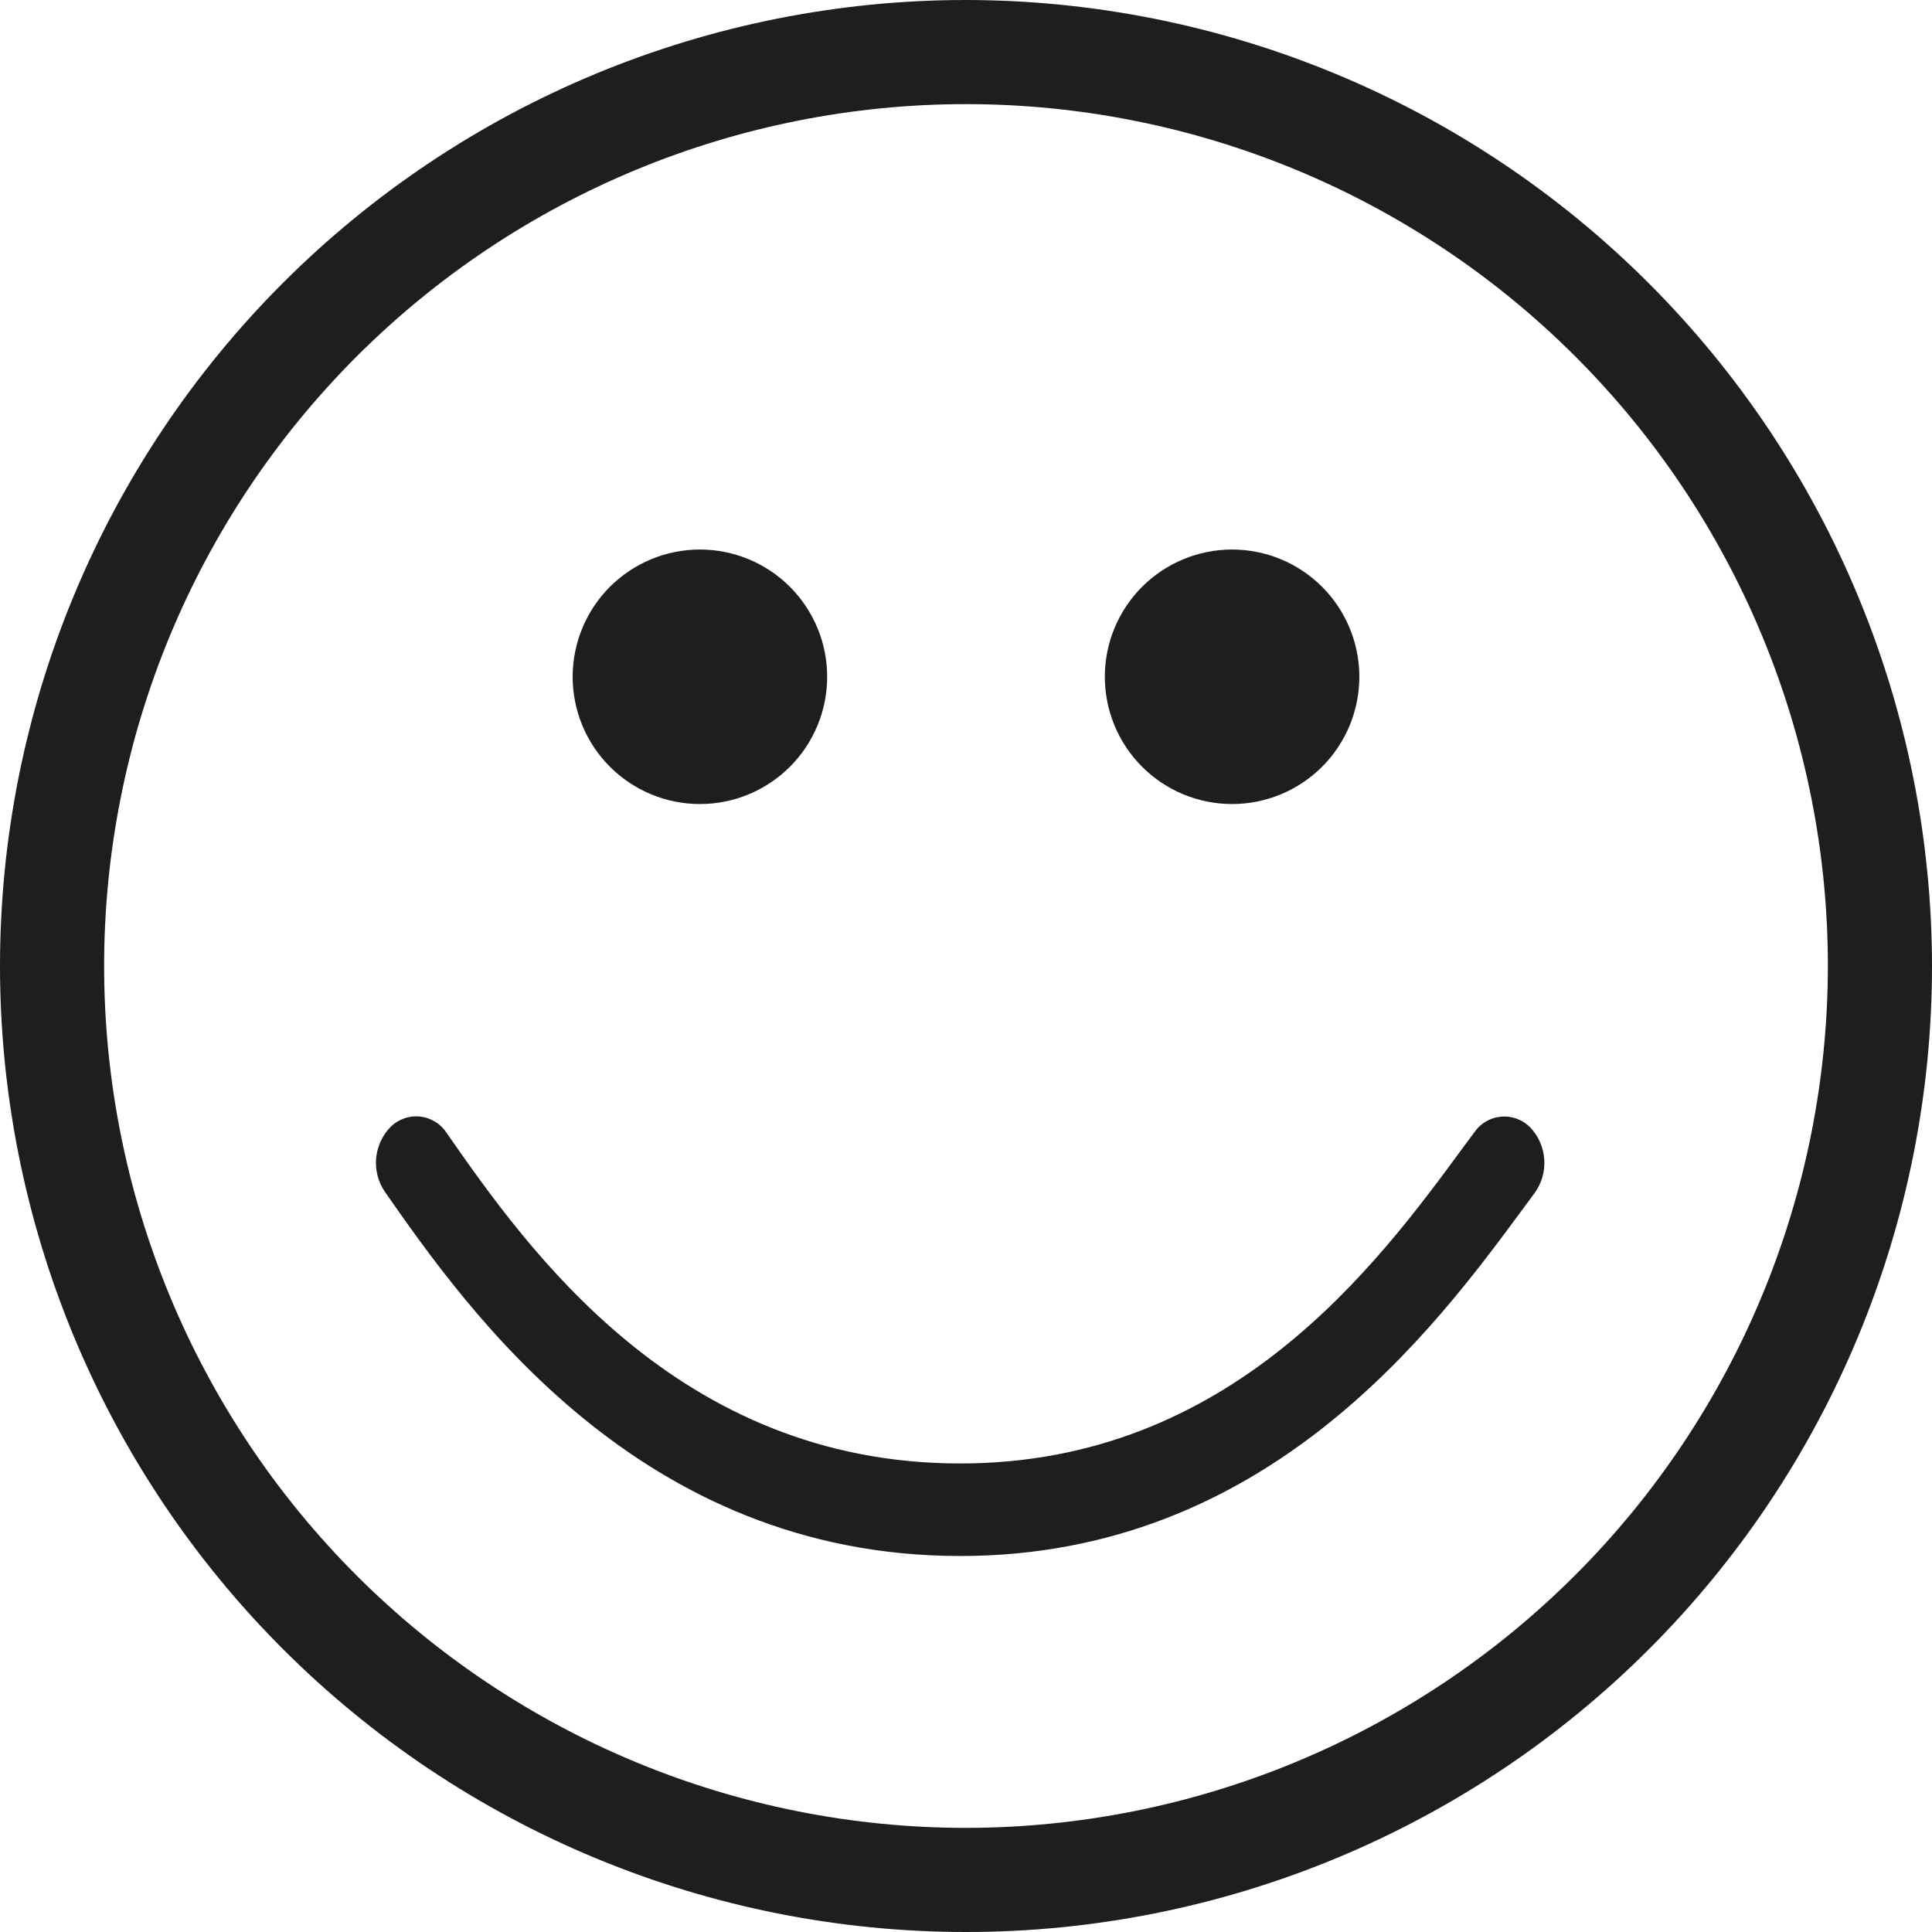 <svg xmlns="http://www.w3.org/2000/svg" xmlns:xlink="http://www.w3.org/1999/xlink" width="500" zoomAndPan="magnify" viewBox="0 0 375 375" height="500" preserveAspectRatio="xMidYMid meet" version="1.0"><path fill="#1e1e1e" d="M 187.5 0 C 184.43 0 181.363 0.074 178.301 0.227 C 175.234 0.375 172.176 0.602 169.121 0.902 C 166.066 1.203 163.023 1.578 159.988 2.031 C 156.953 2.48 153.93 3.004 150.922 3.602 C 147.91 4.203 144.918 4.875 141.941 5.617 C 138.965 6.363 136.008 7.184 133.07 8.074 C 130.137 8.965 127.223 9.926 124.332 10.961 C 121.445 11.996 118.582 13.098 115.746 14.273 C 112.91 15.445 110.105 16.691 107.332 18.004 C 104.559 19.312 101.82 20.691 99.113 22.141 C 96.406 23.586 93.738 25.098 91.105 26.676 C 88.473 28.254 85.883 29.895 83.332 31.598 C 80.777 33.305 78.27 35.07 75.805 36.898 C 73.34 38.727 70.922 40.613 68.551 42.559 C 66.18 44.508 63.855 46.512 61.582 48.57 C 59.309 50.633 57.086 52.746 54.918 54.918 C 52.746 57.086 50.633 59.309 48.57 61.582 C 46.512 63.855 44.508 66.18 42.559 68.551 C 40.613 70.922 38.727 73.34 36.898 75.805 C 35.07 78.27 33.305 80.777 31.598 83.332 C 29.895 85.883 28.254 88.473 26.676 91.105 C 25.098 93.738 23.586 96.406 22.141 99.113 C 20.691 101.82 19.312 104.559 18.004 107.332 C 16.691 110.105 15.445 112.91 14.273 115.746 C 13.098 118.582 11.996 121.445 10.961 124.332 C 9.926 127.223 8.965 130.137 8.074 133.07 C 7.184 136.008 6.363 138.965 5.621 141.941 C 4.875 144.918 4.203 147.91 3.602 150.922 C 3.004 153.93 2.48 156.953 2.031 159.988 C 1.578 163.023 1.203 166.066 0.902 169.121 C 0.602 172.176 0.375 175.234 0.227 178.301 C 0.074 181.363 0 184.43 0 187.5 C 0 190.57 0.074 193.637 0.227 196.699 C 0.375 199.766 0.602 202.824 0.902 205.879 C 1.203 208.934 1.578 211.977 2.031 215.012 C 2.48 218.047 3.004 221.07 3.602 224.078 C 4.203 227.09 4.875 230.082 5.621 233.059 C 6.363 236.035 7.184 238.992 8.074 241.93 C 8.965 244.863 9.926 247.777 10.961 250.668 C 11.996 253.555 13.098 256.418 14.273 259.254 C 15.445 262.09 16.691 264.891 18.004 267.668 C 19.312 270.441 20.691 273.18 22.141 275.887 C 23.586 278.594 25.098 281.262 26.676 283.895 C 28.254 286.527 29.895 289.117 31.598 291.668 C 33.305 294.223 35.07 296.73 36.898 299.195 C 38.727 301.66 40.613 304.078 42.559 306.449 C 44.508 308.82 46.512 311.145 48.57 313.418 C 50.633 315.691 52.746 317.914 54.918 320.082 C 57.086 322.254 59.309 324.367 61.582 326.43 C 63.855 328.488 66.18 330.492 68.551 332.438 C 70.922 334.387 73.34 336.273 75.805 338.102 C 78.27 339.93 80.777 341.695 83.332 343.402 C 85.883 345.105 88.473 346.746 91.105 348.324 C 93.738 349.902 96.406 351.414 99.113 352.859 C 101.82 354.309 104.559 355.688 107.332 356.996 C 110.105 358.309 112.91 359.555 115.746 360.727 C 118.582 361.902 121.445 363.004 124.332 364.039 C 127.223 365.074 130.137 366.035 133.07 366.926 C 136.008 367.816 138.965 368.637 141.941 369.379 C 144.918 370.125 147.91 370.797 150.922 371.398 C 153.93 371.996 156.953 372.52 159.988 372.969 C 163.023 373.422 166.066 373.797 169.121 374.098 C 172.176 374.398 175.234 374.625 178.301 374.773 C 181.363 374.926 184.43 375 187.5 375 C 190.57 375 193.637 374.926 196.699 374.773 C 199.766 374.625 202.824 374.398 205.879 374.098 C 208.934 373.797 211.977 373.422 215.012 372.969 C 218.047 372.52 221.07 371.996 224.078 371.398 C 227.09 370.797 230.082 370.125 233.059 369.379 C 236.035 368.637 238.992 367.816 241.93 366.926 C 244.863 366.035 247.777 365.074 250.668 364.039 C 253.555 363.004 256.418 361.902 259.254 360.727 C 262.09 359.555 264.891 358.309 267.668 356.996 C 270.441 355.688 273.18 354.309 275.887 352.859 C 278.594 351.414 281.262 349.902 283.895 348.324 C 286.527 346.746 289.117 345.105 291.668 343.402 C 294.223 341.695 296.73 339.93 299.195 338.102 C 301.66 336.273 304.078 334.387 306.449 332.438 C 308.82 330.492 311.145 328.488 313.418 326.43 C 315.691 324.367 317.914 322.254 320.082 320.082 C 322.254 317.914 324.367 315.691 326.43 313.418 C 328.488 311.145 330.492 308.82 332.438 306.449 C 334.387 304.078 336.273 301.66 338.102 299.195 C 339.93 296.73 341.695 294.223 343.402 291.668 C 345.105 289.117 346.746 286.527 348.324 283.895 C 349.902 281.262 351.414 278.594 352.859 275.887 C 354.309 273.18 355.688 270.441 356.996 267.668 C 358.309 264.891 359.555 262.09 360.727 259.254 C 361.902 256.418 363.004 253.555 364.039 250.668 C 365.074 247.777 366.035 244.863 366.926 241.93 C 367.816 238.992 368.637 236.035 369.379 233.059 C 370.125 230.082 370.797 227.09 371.398 224.078 C 371.996 221.07 372.52 218.047 372.969 215.012 C 373.422 211.977 373.797 208.934 374.098 205.879 C 374.398 202.824 374.625 199.766 374.773 196.699 C 374.926 193.637 375 190.57 375 187.5 C 374.996 184.434 374.918 181.367 374.766 178.301 C 374.609 175.238 374.383 172.18 374.078 169.129 C 373.773 166.074 373.398 163.031 372.945 159.996 C 372.492 156.965 371.965 153.941 371.363 150.934 C 370.762 147.926 370.09 144.934 369.34 141.961 C 368.594 138.984 367.773 136.027 366.883 133.094 C 365.988 130.16 365.023 127.246 363.988 124.359 C 362.953 121.473 361.848 118.613 360.672 115.777 C 359.496 112.945 358.254 110.141 356.941 107.367 C 355.629 104.598 354.246 101.859 352.801 99.152 C 351.355 96.449 349.84 93.781 348.262 91.148 C 346.684 88.52 345.043 85.93 343.34 83.379 C 341.633 80.828 339.867 78.32 338.039 75.859 C 336.211 73.395 334.324 70.977 332.379 68.605 C 330.43 66.234 328.43 63.914 326.367 61.641 C 324.309 59.367 322.191 57.145 320.023 54.977 C 317.855 52.809 315.633 50.691 313.359 48.633 C 311.086 46.57 308.766 44.57 306.395 42.621 C 304.023 40.676 301.605 38.789 299.141 36.961 C 296.68 35.133 294.172 33.367 291.621 31.66 C 289.07 29.957 286.48 28.316 283.852 26.738 C 281.219 25.16 278.551 23.645 275.848 22.199 C 273.141 20.754 270.402 19.371 267.629 18.059 C 264.859 16.746 262.055 15.504 259.223 14.328 C 256.387 13.152 253.527 12.047 250.641 11.012 C 247.754 9.977 244.84 9.012 241.906 8.117 C 238.973 7.227 236.016 6.406 233.039 5.66 C 230.066 4.91 227.074 4.238 224.066 3.637 C 221.059 3.035 218.035 2.508 215 2.055 C 211.969 1.602 208.926 1.227 205.871 0.922 C 202.82 0.617 199.762 0.391 196.695 0.234 C 193.633 0.082 190.566 0.004 187.5 0 Z M 187.5 354.789 C 184.762 354.789 182.027 354.723 179.293 354.59 C 176.559 354.453 173.828 354.254 171.102 353.984 C 168.379 353.715 165.66 353.383 162.953 352.98 C 160.246 352.578 157.547 352.109 154.863 351.574 C 152.18 351.043 149.508 350.441 146.852 349.777 C 144.195 349.113 141.559 348.383 138.938 347.586 C 136.316 346.793 133.719 345.934 131.141 345.012 C 128.562 344.09 126.012 343.105 123.48 342.055 C 120.953 341.008 118.449 339.898 115.973 338.73 C 113.5 337.559 111.055 336.328 108.641 335.035 C 106.227 333.746 103.844 332.398 101.496 330.988 C 99.148 329.582 96.836 328.117 94.559 326.598 C 92.281 325.074 90.043 323.5 87.844 321.867 C 85.645 320.238 83.488 318.555 81.371 316.816 C 79.254 315.082 77.184 313.293 75.156 311.453 C 73.125 309.617 71.145 307.727 69.207 305.793 C 67.273 303.855 65.383 301.875 63.547 299.844 C 61.707 297.816 59.918 295.746 58.184 293.629 C 56.445 291.512 54.762 289.355 53.133 287.156 C 51.5 284.957 49.926 282.719 48.402 280.441 C 46.883 278.164 45.418 275.852 44.012 273.504 C 42.602 271.156 41.254 268.773 39.965 266.359 C 38.672 263.945 37.441 261.5 36.27 259.027 C 35.102 256.551 33.992 254.047 32.945 251.52 C 31.895 248.988 30.91 246.438 29.988 243.859 C 29.066 241.281 28.207 238.684 27.414 236.062 C 26.617 233.441 25.887 230.805 25.223 228.148 C 24.559 225.492 23.957 222.82 23.426 220.137 C 22.891 217.453 22.422 214.754 22.02 212.047 C 21.617 209.34 21.285 206.621 21.016 203.898 C 20.746 201.172 20.547 198.441 20.41 195.707 C 20.277 192.973 20.211 190.238 20.211 187.5 C 20.211 184.762 20.277 182.027 20.41 179.293 C 20.547 176.559 20.746 173.828 21.016 171.102 C 21.285 168.379 21.617 165.66 22.02 162.953 C 22.422 160.246 22.891 157.547 23.426 154.863 C 23.957 152.18 24.559 149.508 25.223 146.852 C 25.887 144.195 26.617 141.559 27.414 138.938 C 28.207 136.316 29.066 133.719 29.988 131.141 C 30.91 128.562 31.895 126.012 32.945 123.48 C 33.992 120.953 35.102 118.449 36.27 115.973 C 37.441 113.5 38.672 111.055 39.965 108.641 C 41.254 106.227 42.602 103.844 44.012 101.496 C 45.418 99.148 46.883 96.836 48.402 94.559 C 49.926 92.281 51.5 90.043 53.133 87.844 C 54.762 85.645 56.445 83.488 58.184 81.371 C 59.918 79.254 61.707 77.184 63.547 75.156 C 65.383 73.125 67.273 71.145 69.207 69.207 C 71.145 67.273 73.125 65.383 75.156 63.547 C 77.184 61.707 79.254 59.918 81.371 58.184 C 83.488 56.445 85.645 54.762 87.844 53.133 C 90.043 51.5 92.281 49.926 94.559 48.402 C 96.836 46.883 99.148 45.418 101.496 44.012 C 103.844 42.602 106.227 41.254 108.641 39.965 C 111.055 38.672 113.5 37.441 115.973 36.27 C 118.449 35.102 120.953 33.992 123.48 32.945 C 126.012 31.895 128.562 30.91 131.141 29.988 C 133.719 29.066 136.316 28.207 138.938 27.414 C 141.559 26.617 144.195 25.887 146.852 25.223 C 149.508 24.559 152.18 23.957 154.863 23.426 C 157.547 22.891 160.246 22.422 162.953 22.02 C 165.66 21.617 168.379 21.285 171.102 21.016 C 173.828 20.746 176.559 20.547 179.293 20.41 C 182.027 20.277 184.762 20.211 187.5 20.211 C 190.238 20.211 192.973 20.277 195.707 20.41 C 198.441 20.547 201.172 20.746 203.898 21.016 C 206.621 21.285 209.34 21.617 212.047 22.02 C 214.754 22.422 217.453 22.891 220.137 23.426 C 222.82 23.957 225.492 24.559 228.148 25.223 C 230.805 25.887 233.441 26.617 236.062 27.414 C 238.684 28.207 241.281 29.066 243.859 29.988 C 246.438 30.91 248.988 31.895 251.52 32.945 C 254.047 33.992 256.551 35.102 259.027 36.27 C 261.5 37.441 263.945 38.672 266.359 39.965 C 268.773 41.254 271.156 42.602 273.504 44.012 C 275.852 45.418 278.164 46.883 280.441 48.402 C 282.719 49.926 284.957 51.5 287.156 53.133 C 289.355 54.762 291.512 56.445 293.629 58.184 C 295.746 59.918 297.816 61.707 299.844 63.547 C 301.875 65.383 303.855 67.273 305.793 69.207 C 307.727 71.145 309.617 73.125 311.453 75.156 C 313.293 77.184 315.082 79.254 316.816 81.371 C 318.555 83.488 320.238 85.645 321.867 87.844 C 323.5 90.043 325.074 92.281 326.598 94.559 C 328.117 96.836 329.582 99.148 330.988 101.496 C 332.398 103.844 333.746 106.227 335.035 108.641 C 336.328 111.055 337.559 113.5 338.73 115.973 C 339.898 118.449 341.008 120.953 342.055 123.48 C 343.105 126.012 344.09 128.562 345.012 131.141 C 345.934 133.719 346.793 136.316 347.586 138.938 C 348.383 141.559 349.113 144.195 349.777 146.852 C 350.441 149.508 351.043 152.18 351.574 154.863 C 352.109 157.547 352.578 160.246 352.98 162.953 C 353.383 165.66 353.715 168.379 353.984 171.102 C 354.254 173.828 354.453 176.559 354.59 179.293 C 354.723 182.027 354.789 184.762 354.789 187.5 C 354.789 190.238 354.719 192.973 354.582 195.707 C 354.445 198.441 354.238 201.168 353.969 203.891 C 353.699 206.617 353.359 209.332 352.957 212.039 C 352.551 214.746 352.082 217.441 351.547 220.125 C 351.012 222.809 350.41 225.477 349.742 228.133 C 349.074 230.785 348.344 233.422 347.547 236.043 C 346.75 238.66 345.891 241.258 344.969 243.836 C 344.043 246.41 343.059 248.965 342.008 251.492 C 340.961 254.02 339.848 256.52 338.68 258.996 C 337.508 261.469 336.273 263.91 334.984 266.324 C 333.691 268.738 332.344 271.117 330.934 273.465 C 329.527 275.812 328.062 278.125 326.543 280.398 C 325.02 282.676 323.445 284.91 321.812 287.109 C 320.184 289.309 318.5 291.465 316.762 293.578 C 315.027 295.695 313.238 297.766 311.398 299.793 C 309.562 301.824 307.676 303.805 305.738 305.738 C 303.805 307.676 301.824 309.562 299.793 311.398 C 297.766 313.238 295.695 315.027 293.578 316.762 C 291.465 318.5 289.309 320.184 287.109 321.812 C 284.91 323.445 282.676 325.02 280.398 326.543 C 278.125 328.062 275.812 329.527 273.465 330.934 C 271.117 332.344 268.738 333.691 266.324 334.984 C 263.91 336.273 261.469 337.508 258.996 338.68 C 256.52 339.848 254.02 340.961 251.492 342.008 C 248.965 343.059 246.41 344.043 243.836 344.969 C 241.258 345.891 238.66 346.75 236.043 347.547 C 233.422 348.344 230.785 349.074 228.133 349.742 C 225.477 350.41 222.809 351.012 220.125 351.547 C 217.441 352.082 214.746 352.551 212.039 352.957 C 209.332 353.359 206.617 353.699 203.891 353.969 C 201.168 354.238 198.441 354.445 195.707 354.582 C 192.973 354.719 190.238 354.789 187.5 354.789 Z M 187.5 354.789 " fill-opacity="1" fill-rule="nonzero"/><path fill="#1e1e1e" d="M 160.555 131.363 C 160.555 132.172 160.516 132.977 160.434 133.785 C 160.355 134.59 160.238 135.387 160.078 136.18 C 159.922 136.973 159.727 137.758 159.492 138.531 C 159.254 139.305 158.984 140.066 158.672 140.816 C 158.363 141.562 158.02 142.293 157.637 143.008 C 157.258 143.719 156.84 144.414 156.391 145.086 C 155.941 145.758 155.461 146.406 154.945 147.031 C 154.434 147.656 153.891 148.258 153.32 148.828 C 152.746 149.398 152.148 149.941 151.523 150.457 C 150.898 150.969 150.25 151.449 149.574 151.898 C 148.902 152.348 148.211 152.766 147.496 153.145 C 146.785 153.527 146.055 153.871 145.305 154.184 C 144.559 154.492 143.797 154.766 143.023 155 C 142.25 155.234 141.465 155.43 140.672 155.59 C 139.879 155.746 139.078 155.863 138.273 155.945 C 137.469 156.023 136.664 156.062 135.852 156.062 C 135.043 156.062 134.238 156.023 133.434 155.945 C 132.629 155.863 131.828 155.746 131.035 155.59 C 130.242 155.43 129.457 155.234 128.684 155 C 127.91 154.766 127.148 154.492 126.402 154.184 C 125.652 153.871 124.922 153.527 124.211 153.145 C 123.496 152.766 122.805 152.348 122.129 151.898 C 121.457 151.449 120.809 150.969 120.184 150.457 C 119.559 149.941 118.961 149.398 118.387 148.828 C 117.816 148.258 117.273 147.656 116.758 147.031 C 116.246 146.406 115.766 145.758 115.316 145.086 C 114.867 144.414 114.449 143.719 114.07 143.008 C 113.688 142.293 113.344 141.562 113.031 140.816 C 112.723 140.066 112.449 139.305 112.215 138.531 C 111.98 137.758 111.785 136.973 111.629 136.18 C 111.469 135.387 111.352 134.59 111.273 133.785 C 111.191 132.977 111.152 132.172 111.152 131.363 C 111.152 130.555 111.191 129.746 111.273 128.941 C 111.352 128.137 111.469 127.336 111.629 126.543 C 111.785 125.75 111.98 124.965 112.215 124.191 C 112.449 123.418 112.723 122.656 113.031 121.91 C 113.344 121.164 113.688 120.434 114.07 119.719 C 114.449 119.004 114.867 118.312 115.316 117.641 C 115.766 116.965 116.246 116.316 116.758 115.691 C 117.273 115.066 117.816 114.469 118.387 113.895 C 118.961 113.324 119.559 112.781 120.184 112.27 C 120.809 111.754 121.457 111.273 122.129 110.824 C 122.805 110.375 123.496 109.961 124.211 109.578 C 124.922 109.195 125.652 108.852 126.402 108.543 C 127.148 108.23 127.91 107.961 128.684 107.727 C 129.457 107.492 130.242 107.293 131.035 107.137 C 131.828 106.977 132.629 106.859 133.434 106.781 C 134.238 106.703 135.043 106.66 135.852 106.66 C 136.664 106.66 137.469 106.703 138.273 106.781 C 139.078 106.859 139.879 106.977 140.672 107.137 C 141.465 107.293 142.25 107.492 143.023 107.727 C 143.797 107.961 144.559 108.23 145.305 108.543 C 146.055 108.852 146.785 109.195 147.496 109.578 C 148.211 109.961 148.902 110.375 149.574 110.824 C 150.25 111.273 150.898 111.754 151.523 112.27 C 152.148 112.781 152.746 113.324 153.32 113.895 C 153.891 114.469 154.434 115.066 154.945 115.691 C 155.461 116.316 155.941 116.965 156.391 117.641 C 156.84 118.312 157.258 119.004 157.637 119.719 C 158.02 120.434 158.363 121.164 158.672 121.91 C 158.984 122.656 159.254 123.418 159.492 124.191 C 159.727 124.965 159.922 125.75 160.078 126.543 C 160.238 127.336 160.355 128.137 160.434 128.941 C 160.516 129.746 160.555 130.555 160.555 131.363 Z M 160.555 131.363 " fill-opacity="1" fill-rule="nonzero"/><path fill="#1e1e1e" d="M 263.848 131.363 C 263.848 132.172 263.809 132.977 263.727 133.785 C 263.648 134.59 263.531 135.387 263.371 136.18 C 263.215 136.973 263.02 137.758 262.785 138.531 C 262.551 139.305 262.277 140.066 261.969 140.816 C 261.656 141.562 261.312 142.293 260.93 143.008 C 260.551 143.719 260.133 144.414 259.684 145.086 C 259.234 145.758 258.754 146.406 258.242 147.031 C 257.727 147.656 257.184 148.258 256.613 148.828 C 256.039 149.398 255.441 149.941 254.816 150.457 C 254.191 150.969 253.543 151.449 252.871 151.898 C 252.195 152.348 251.504 152.766 250.789 153.145 C 250.078 153.527 249.348 153.871 248.598 154.184 C 247.852 154.492 247.09 154.766 246.316 155 C 245.543 155.234 244.758 155.43 243.965 155.59 C 243.172 155.746 242.371 155.863 241.566 155.945 C 240.762 156.023 239.957 156.062 239.148 156.062 C 238.336 156.062 237.531 156.023 236.727 155.945 C 235.922 155.863 235.121 155.746 234.328 155.59 C 233.535 155.43 232.75 155.234 231.977 155 C 231.203 154.766 230.441 154.492 229.695 154.184 C 228.945 153.871 228.215 153.527 227.504 153.145 C 226.789 152.766 226.098 152.348 225.422 151.898 C 224.75 151.449 224.102 150.969 223.477 150.457 C 222.852 149.941 222.254 149.398 221.68 148.828 C 221.109 148.258 220.566 147.656 220.055 147.031 C 219.539 146.406 219.059 145.758 218.609 145.086 C 218.16 144.414 217.742 143.719 217.363 143.008 C 216.98 142.293 216.637 141.562 216.328 140.816 C 216.016 140.066 215.746 139.305 215.508 138.531 C 215.273 137.758 215.078 136.973 214.922 136.18 C 214.762 135.387 214.645 134.59 214.566 133.785 C 214.484 132.977 214.445 132.172 214.445 131.363 C 214.445 130.555 214.484 129.746 214.566 128.941 C 214.645 128.137 214.762 127.336 214.922 126.543 C 215.078 125.75 215.273 124.965 215.508 124.191 C 215.746 123.418 216.016 122.656 216.328 121.91 C 216.637 121.164 216.98 120.434 217.363 119.719 C 217.742 119.004 218.16 118.312 218.609 117.641 C 219.059 116.965 219.539 116.316 220.055 115.691 C 220.566 115.066 221.109 114.469 221.68 113.895 C 222.254 113.324 222.852 112.781 223.477 112.27 C 224.102 111.754 224.75 111.273 225.422 110.824 C 226.098 110.375 226.789 109.961 227.504 109.578 C 228.215 109.195 228.945 108.852 229.695 108.543 C 230.441 108.23 231.203 107.961 231.977 107.727 C 232.75 107.492 233.535 107.293 234.328 107.137 C 235.121 106.977 235.922 106.859 236.727 106.781 C 237.531 106.703 238.336 106.66 239.148 106.66 C 239.957 106.66 240.762 106.703 241.566 106.781 C 242.371 106.859 243.172 106.977 243.965 107.137 C 244.758 107.293 245.543 107.492 246.316 107.727 C 247.09 107.961 247.852 108.23 248.598 108.543 C 249.348 108.852 250.078 109.195 250.789 109.578 C 251.504 109.961 252.195 110.375 252.871 110.824 C 253.543 111.273 254.191 111.754 254.816 112.27 C 255.441 112.781 256.039 113.324 256.613 113.895 C 257.184 114.469 257.727 115.066 258.242 115.691 C 258.754 116.316 259.234 116.965 259.684 117.641 C 260.133 118.312 260.551 119.004 260.93 119.719 C 261.312 120.434 261.656 121.164 261.969 121.91 C 262.277 122.656 262.551 123.418 262.785 124.191 C 263.02 124.965 263.215 125.75 263.371 126.543 C 263.531 127.336 263.648 128.137 263.727 128.941 C 263.809 129.746 263.848 130.555 263.848 131.363 Z M 263.848 131.363 " fill-opacity="1" fill-rule="nonzero"/><path fill="#1e1e1e" d="M 286.145 219.812 L 284.078 222.598 C 267.215 245.59 238.809 284.059 186.379 284.059 C 131.496 284.059 102.395 242.402 86.766 220.016 C 86.488 219.566 86.164 219.156 85.793 218.781 C 85.422 218.406 85.016 218.074 84.57 217.793 C 84.125 217.508 83.652 217.277 83.156 217.098 C 82.66 216.922 82.152 216.801 81.629 216.738 C 81.105 216.672 80.578 216.668 80.055 216.723 C 79.531 216.777 79.02 216.887 78.52 217.059 C 78.02 217.227 77.543 217.449 77.094 217.723 C 76.645 218 76.23 218.32 75.852 218.691 C 75.449 219.098 75.082 219.539 74.754 220.012 C 74.426 220.48 74.141 220.98 73.898 221.5 C 73.656 222.02 73.461 222.559 73.312 223.113 C 73.16 223.668 73.062 224.234 73.008 224.805 C 72.957 225.379 72.953 225.949 73 226.523 C 73.051 227.098 73.145 227.66 73.289 228.219 C 73.434 228.773 73.625 229.312 73.863 229.836 C 74.102 230.359 74.383 230.859 74.707 231.332 C 90.742 254.281 124.109 302.02 186.379 302.02 C 245.973 302.02 278.441 257.941 295.867 234.273 L 297.891 231.535 C 298.223 231.066 298.516 230.574 298.766 230.059 C 299.016 229.543 299.223 229.008 299.379 228.453 C 299.535 227.902 299.645 227.34 299.707 226.77 C 299.77 226.199 299.781 225.625 299.742 225.055 C 299.703 224.48 299.617 223.914 299.484 223.355 C 299.348 222.797 299.168 222.254 298.938 221.727 C 298.707 221.203 298.438 220.699 298.121 220.219 C 297.805 219.738 297.453 219.289 297.059 218.871 C 296.695 218.492 296.293 218.16 295.855 217.871 C 295.414 217.582 294.949 217.348 294.457 217.164 C 293.969 216.98 293.461 216.852 292.941 216.781 C 292.422 216.707 291.898 216.695 291.379 216.742 C 290.855 216.785 290.344 216.887 289.844 217.047 C 289.344 217.207 288.867 217.418 288.414 217.684 C 287.961 217.949 287.543 218.262 287.16 218.621 C 286.777 218.98 286.438 219.379 286.145 219.812 Z M 286.145 219.812 " fill-opacity="1" fill-rule="nonzero"/></svg>